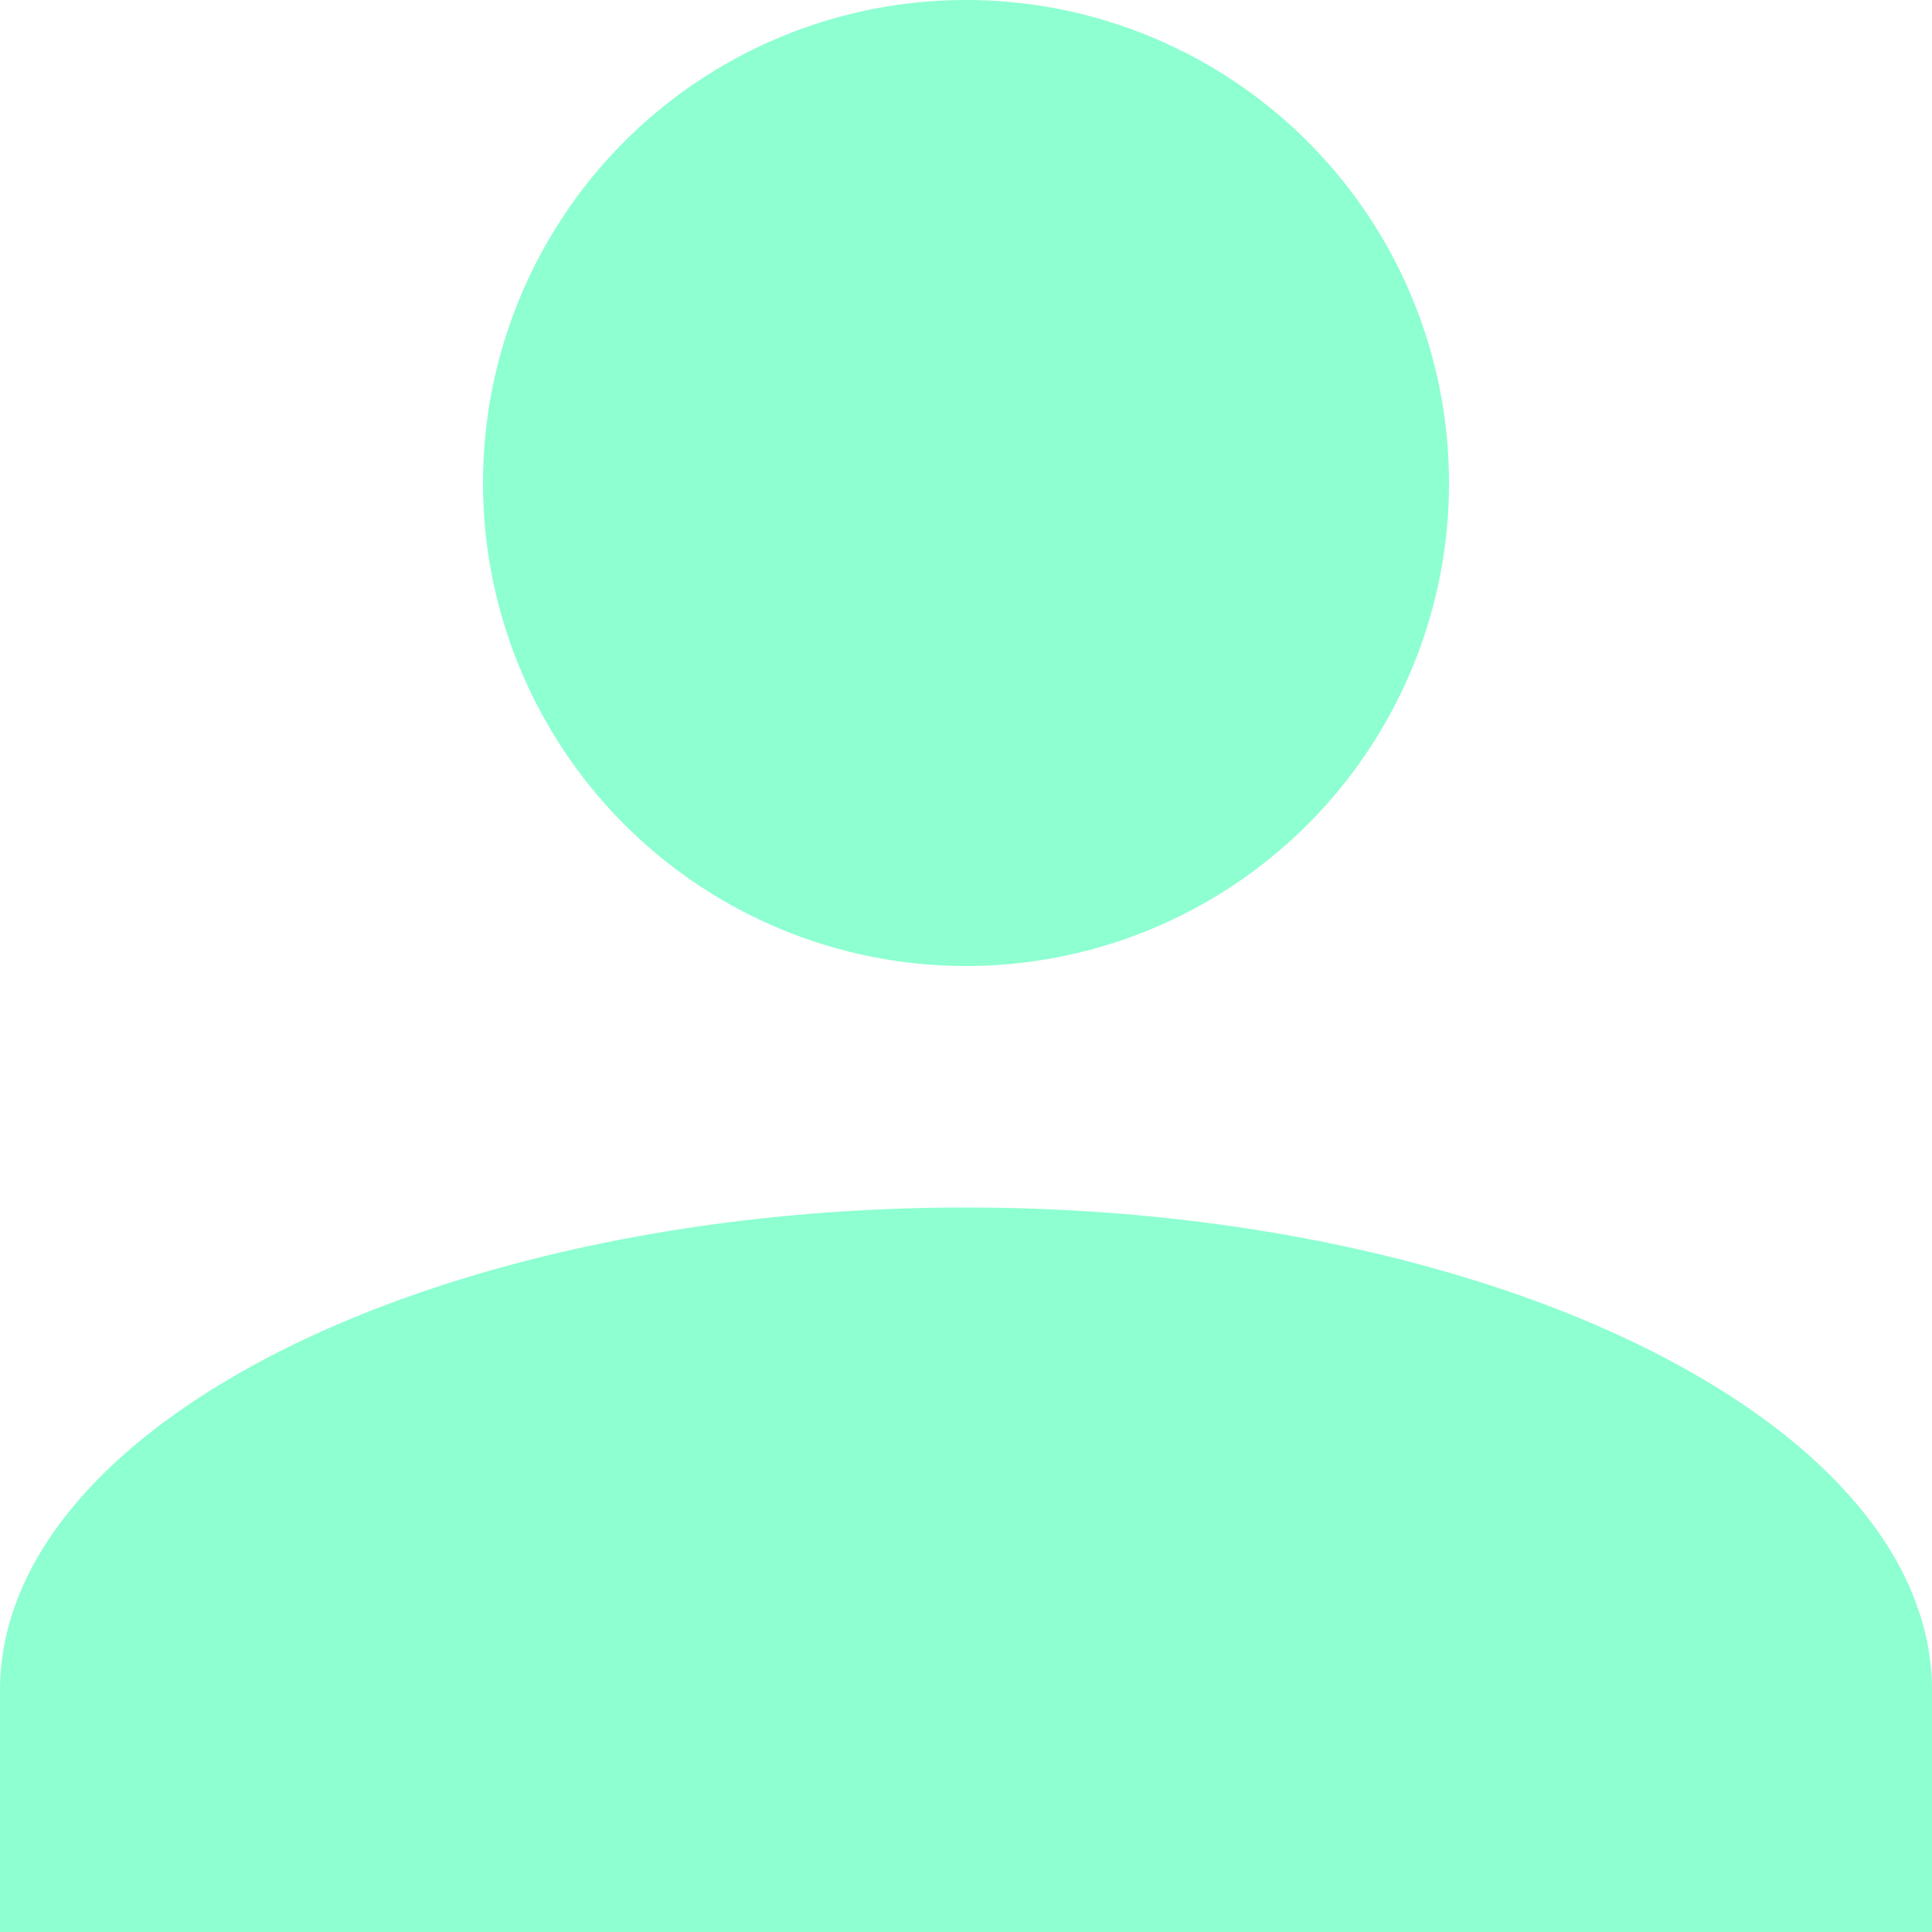 <svg xmlns="http://www.w3.org/2000/svg" width="16" height="16" viewBox="0 0 16 16">
  <path id="Union_2" data-name="Union 2" d="M0,370v-2c0-2.2,3.6-4,8-4s8,1.8,8,4v2Zm4-12a4,4,0,1,1,4,4A4,4,0,0,1,4,358Z" transform="translate(0 -354)" fill="#8dffd1"/>
</svg>
